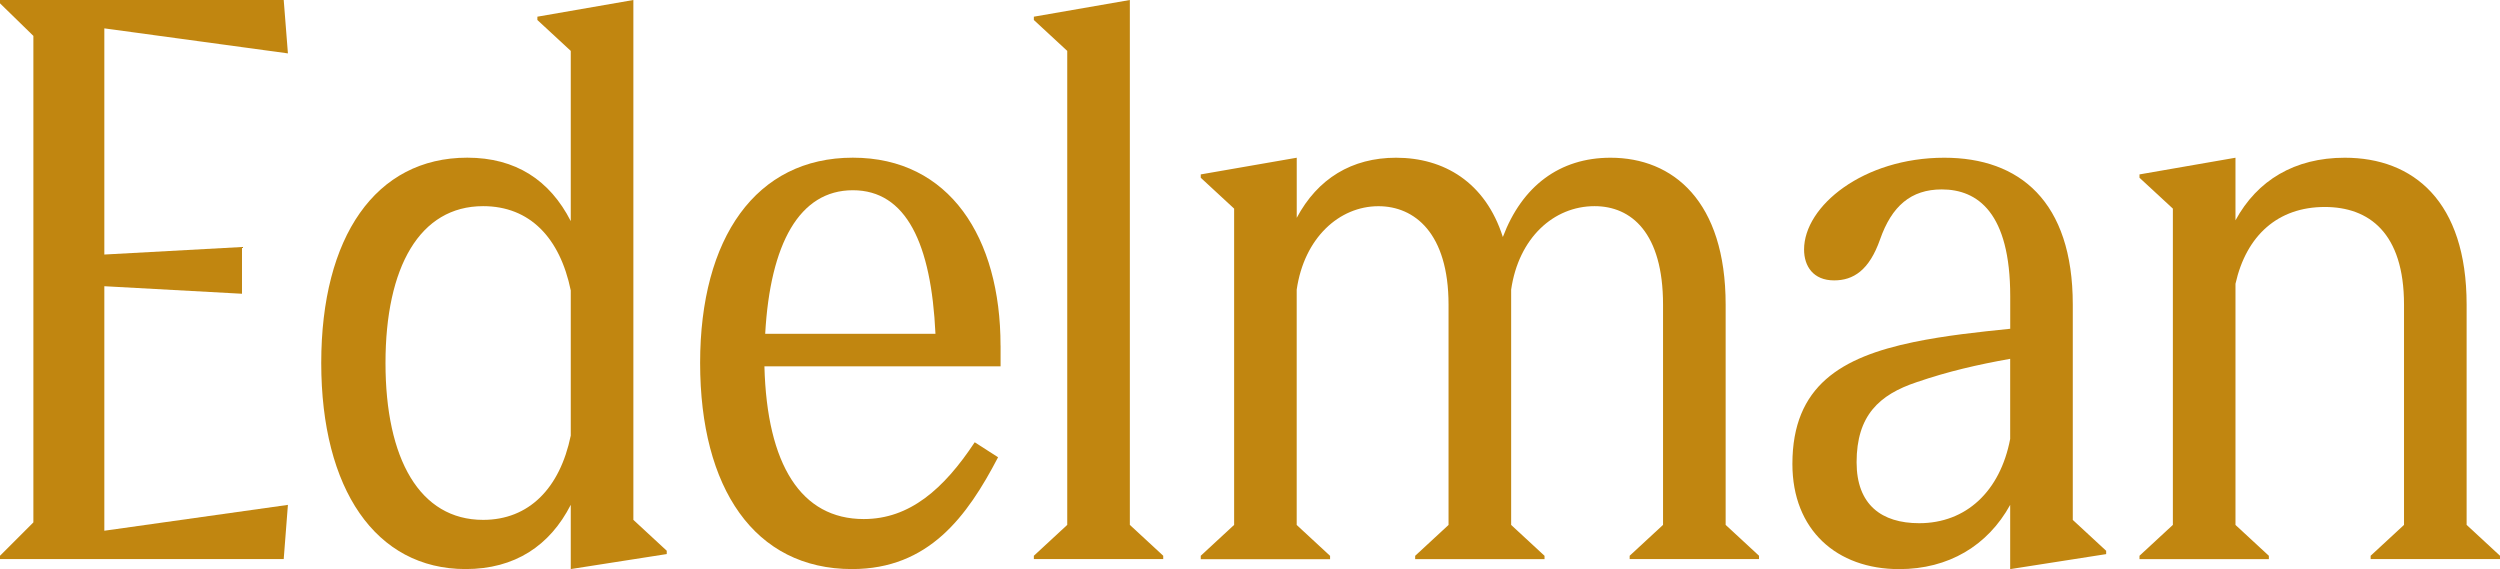 <?xml version="1.0" encoding="UTF-8"?>
<svg id="Layer_2" xmlns="http://www.w3.org/2000/svg" viewBox="0 0 518.3 117.99">
  <defs>
    <style>
      .cls-1 {
        fill: #c18610;
      }
    </style>
  </defs>
  <g id="Layer_2-2" data-name="Layer_2">
    <g id="Layer_1-2">
      <g>
        <polygon class="cls-1" points="0 115.91 0 115.22 6.92 108.3 6.92 7.44 0 .69 0 0 58.82 0 59.69 11.07 21.63 5.88 21.63 52.77 50.17 51.21 50.17 60.9 21.63 59.34 21.63 110.03 59.69 104.67 58.82 115.91 0 115.91"/>
        <path class="cls-1" d="M131.31,107.78V0l-19.9,3.46v.69l6.92,6.4v35.29c-4.33-8.48-11.42-13.15-21.45-13.15-19.03,0-30.28,16.44-30.28,42.56s11.25,42.73,29.93,42.73c10.21,0,17.47-4.84,21.8-13.32v13.32l19.9-3.11v-.69l-6.92-6.4h0ZM118.33,90.31c-2.25,10.9-8.65,17.47-18.17,17.47-13.15,0-20.24-12.63-20.24-32.52s7.09-32.52,20.24-32.52c9.69,0,15.92,6.57,18.17,17.47v30.1Z"/>
        <path class="cls-1" d="M207.43,71.62c0-22.32-10.55-38.93-30.62-38.93s-31.66,16.61-31.66,42.56,11.25,42.73,31.49,42.73c15.92,0,23.87-10.9,30.28-23.18l-4.84-3.11c-6.4,9.69-13.49,15.92-23.01,15.92-12.98,0-20.07-11.25-20.59-31.66h48.96v-4.33h-.01ZM158.64,69.2c1.04-18.68,7.09-29.76,18.17-29.76s16.26,11.07,17.13,29.76h-35.3Z"/>
        <polygon class="cls-1" points="214.34 115.91 214.34 115.22 221.26 108.82 221.26 10.55 214.34 4.15 214.34 3.46 234.24 0 234.24 108.82 241.16 115.22 241.16 115.91 214.34 115.91"/>
        <path class="cls-1" d="M248.94,115.91v-.69l6.92-6.4V43.25l-6.92-6.4v-.69l19.9-3.46v12.46c4.33-8.13,11.42-12.46,20.59-12.46,9.86,0,18.51,5.02,22.14,16.44,3.98-10.55,11.76-16.44,22.32-16.44,12.97,0,23.87,9,23.87,30.45v45.67l6.92,6.4v.69h-26.82v-.69l6.92-6.4v-45.67c0-14.88-6.57-20.41-14.19-20.41-8.48,0-15.74,6.57-17.3,17.3v48.79l6.92,6.4v.69h-26.82v-.69l6.92-6.4v-45.67c0-14.88-7.09-20.41-14.53-20.41-8.13,0-15.4,6.57-16.95,17.3v48.79l6.92,6.4v.69h-26.82v-.02Z"/>
        <path class="cls-1" d="M429.73,107.78v-44.63c0-21.45-11.07-30.45-26.64-30.45-16.78,0-29.07,10.03-29.07,19.03,0,3.46,1.9,6.4,6.23,6.4,3.98,0,7.27-2.08,9.52-8.48,2.42-6.92,6.4-10.38,12.8-10.38,7.44,0,14.19,4.84,14.19,22.14v6.75c-6.75.69-13.32,1.38-20.07,2.77-14.88,3.11-25.09,9-25.09,25.26,0,13.67,9.17,21.8,22.14,21.8,10.21,0,18.34-4.84,23.01-13.32v13.32l19.9-3.11v-.69l-6.92-6.4h0ZM416.75,91c-2.08,10.9-9.17,17.47-18.86,17.47-7.79,0-12.98-3.81-12.98-12.63,0-9.69,4.67-14.01,12.46-16.61,6.57-2.25,12.63-3.63,19.38-4.84v16.61Z"/>
        <path class="cls-1" d="M443.56,115.91v-.69l6.92-6.4V43.25l-6.92-6.4v-.69l19.9-3.46v12.98c4.5-8.3,12.28-12.98,22.66-12.98,14.19,0,25.26,9,25.26,30.45v45.67l6.92,6.4v.69h-26.82v-.69l6.92-6.4v-45.67c0-14.88-7.27-20.24-16.43-20.24-9.69,0-16.26,5.88-18.51,15.92v50l6.92,6.4v.69h-26.82Z"/>
      </g>
    </g>
  </g>
</svg>